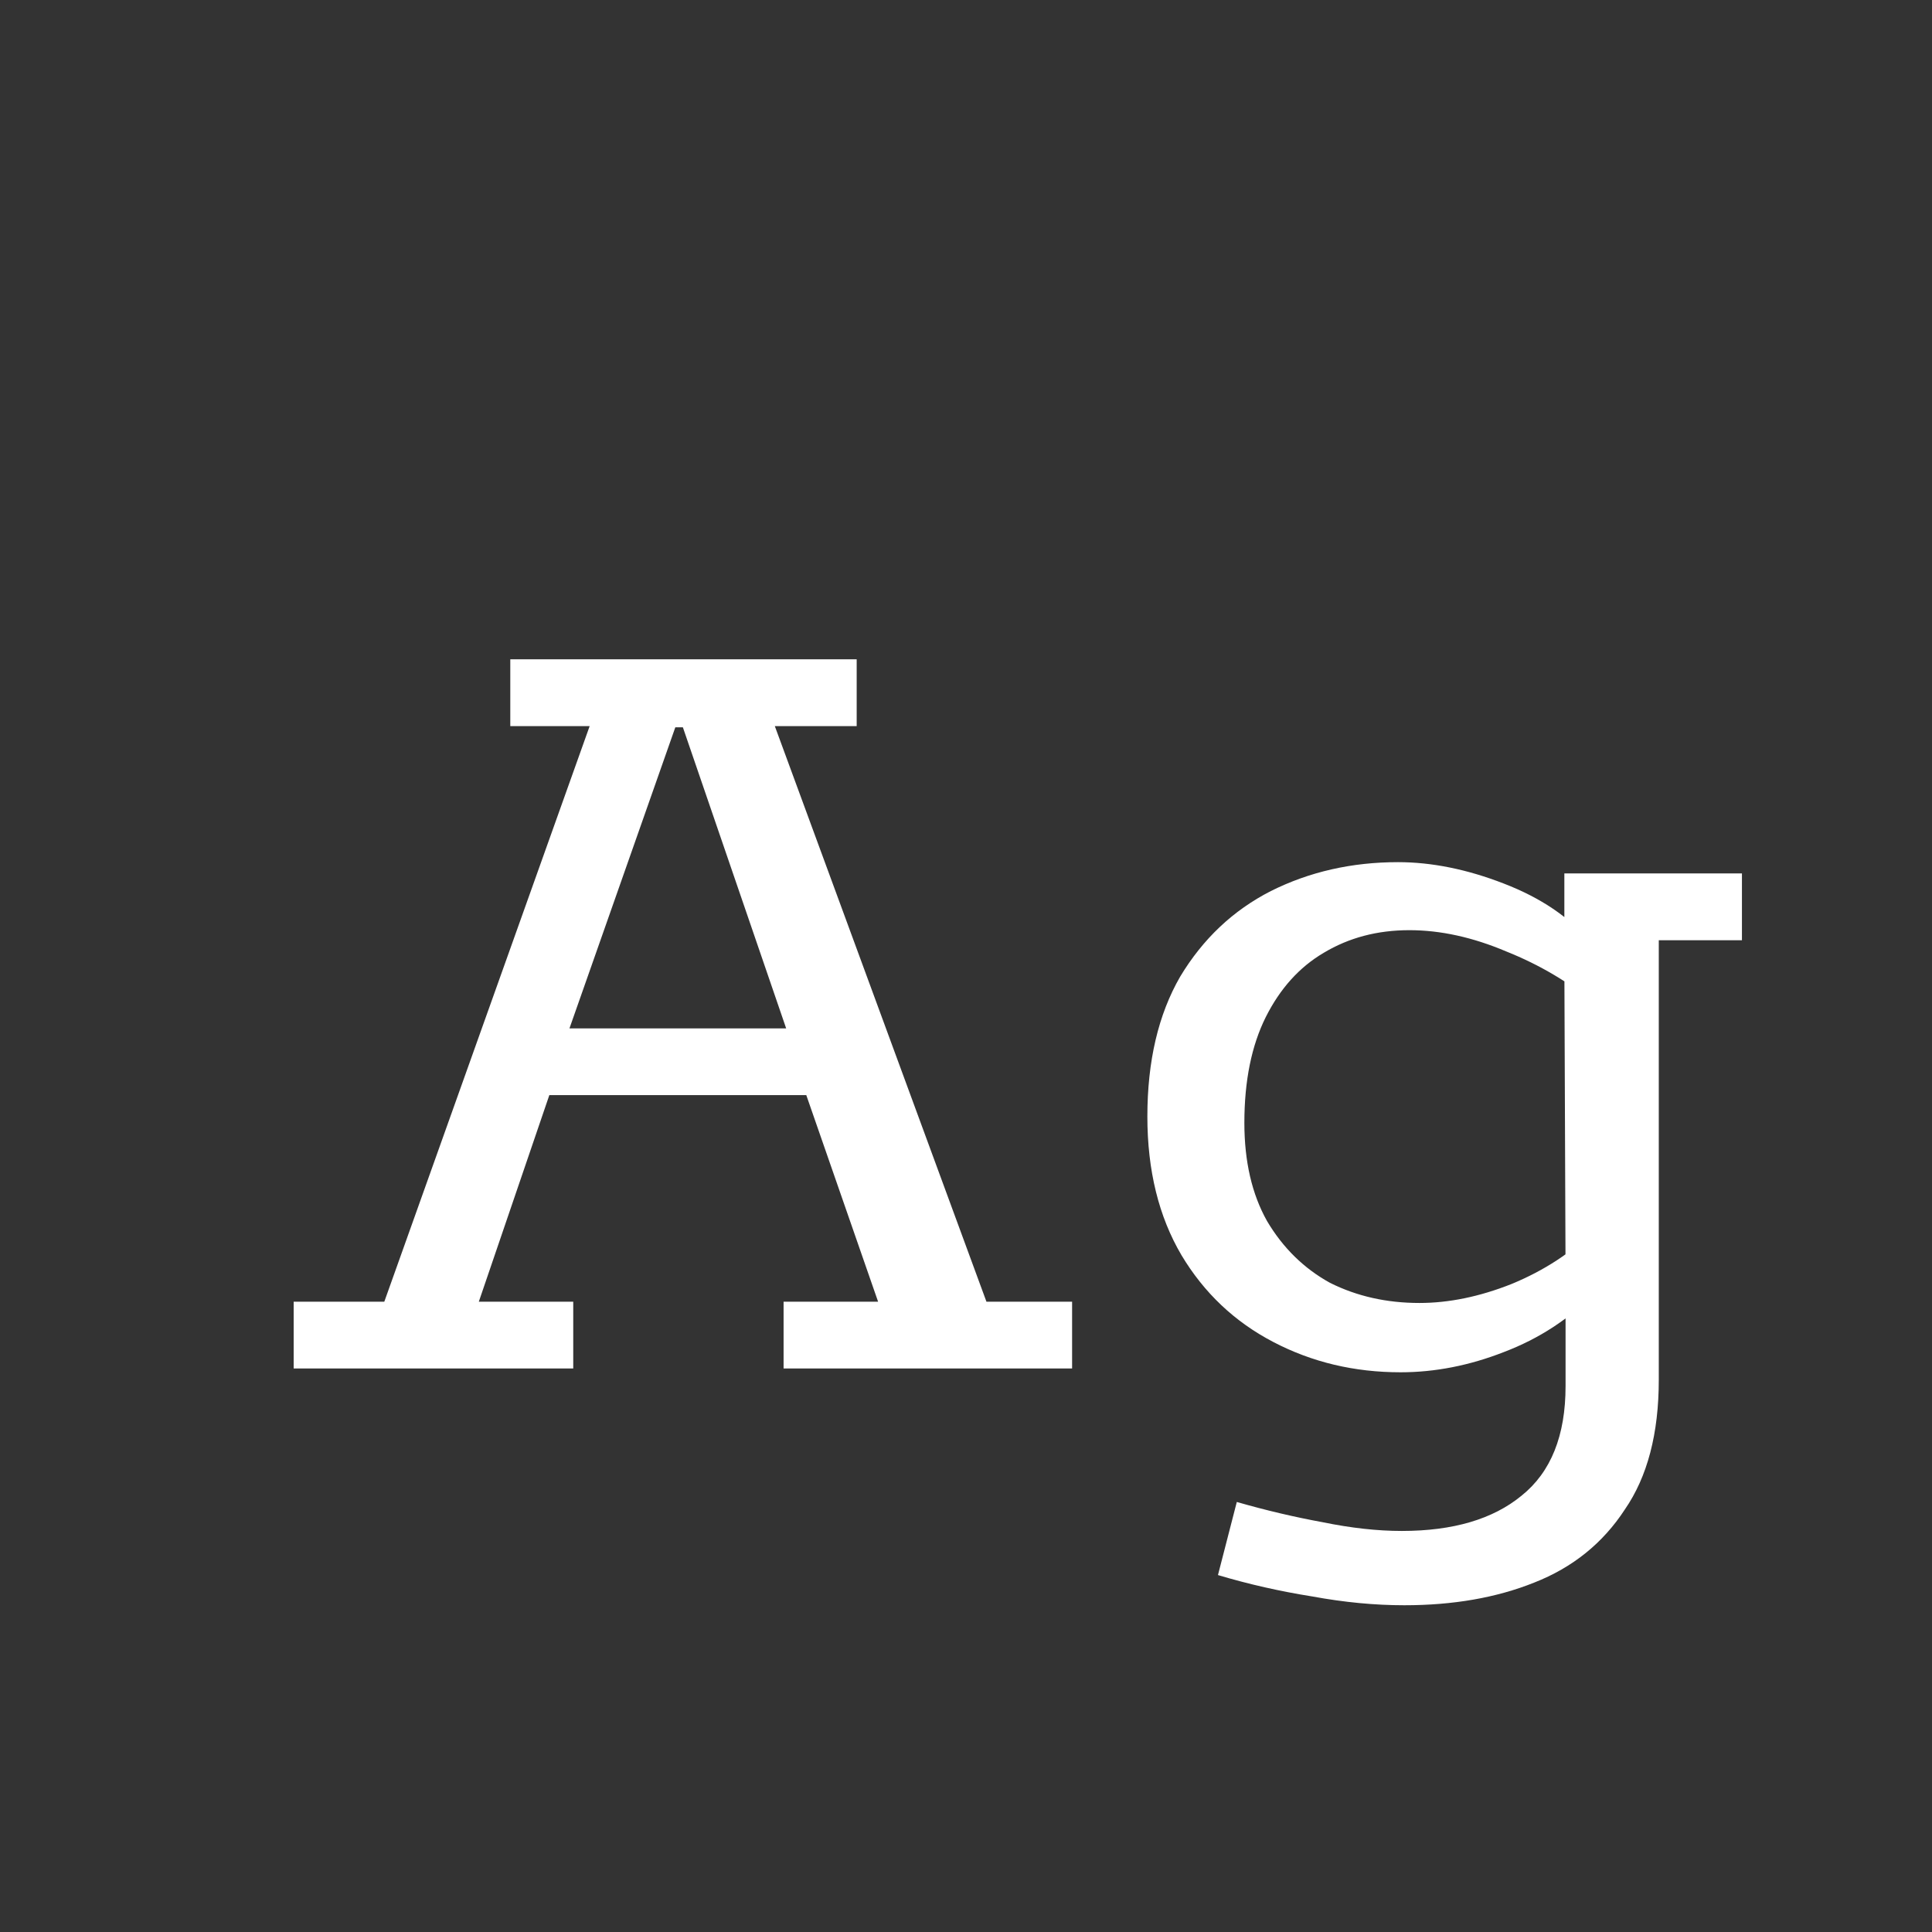 <svg width="24" height="24" viewBox="0 0 24 24" fill="none" xmlns="http://www.w3.org/2000/svg">
<rect x="0" y="0" width="24" height="24" fill="#333333" stroke="none"/>
<path d="M3.648 17V16.17H4.774L7.325 9.02H6.339V8.19H10.642V9.02H9.625L12.254 16.17H13.318V17H9.734V16.17H10.908L10.016 13.604H6.824L5.948 16.17H7.121V17H3.648ZM7.074 12.775H9.766L8.483 9.035H8.389L7.074 12.775ZM17.445 19.941C17.08 19.941 16.7 19.905 16.303 19.832C15.907 19.769 15.515 19.681 15.13 19.566L15.364 18.658C15.729 18.763 16.084 18.846 16.428 18.909C16.783 18.982 17.111 19.018 17.414 19.018C18.05 19.018 18.546 18.872 18.901 18.58C19.266 18.288 19.448 17.834 19.448 17.219V16.123L19.808 16.061C19.495 16.384 19.12 16.629 18.681 16.796C18.254 16.963 17.826 17.047 17.398 17.047C16.825 17.047 16.298 16.922 15.818 16.671C15.338 16.421 14.957 16.061 14.676 15.591C14.394 15.112 14.253 14.538 14.253 13.87C14.253 13.182 14.389 12.603 14.66 12.133C14.942 11.664 15.317 11.309 15.787 11.069C16.267 10.829 16.793 10.71 17.367 10.71C17.784 10.71 18.223 10.798 18.681 10.976C19.14 11.153 19.495 11.393 19.745 11.695H19.433V10.85H21.639V11.68H20.606V17.14C20.606 17.808 20.465 18.345 20.184 18.752C19.912 19.169 19.537 19.472 19.057 19.66C18.588 19.848 18.05 19.941 17.445 19.941ZM17.633 16.186C17.998 16.186 18.379 16.108 18.775 15.951C19.182 15.784 19.532 15.555 19.824 15.263L19.448 15.842L19.433 11.977L19.824 12.478C19.5 12.207 19.13 11.987 18.713 11.82C18.296 11.643 17.894 11.555 17.508 11.555C17.111 11.555 16.757 11.648 16.444 11.836C16.141 12.014 15.902 12.28 15.724 12.634C15.547 12.989 15.458 13.427 15.458 13.948C15.458 14.428 15.552 14.835 15.74 15.169C15.938 15.503 16.199 15.758 16.522 15.936C16.856 16.103 17.226 16.186 17.633 16.186Z" fill="white"/>
</svg>
